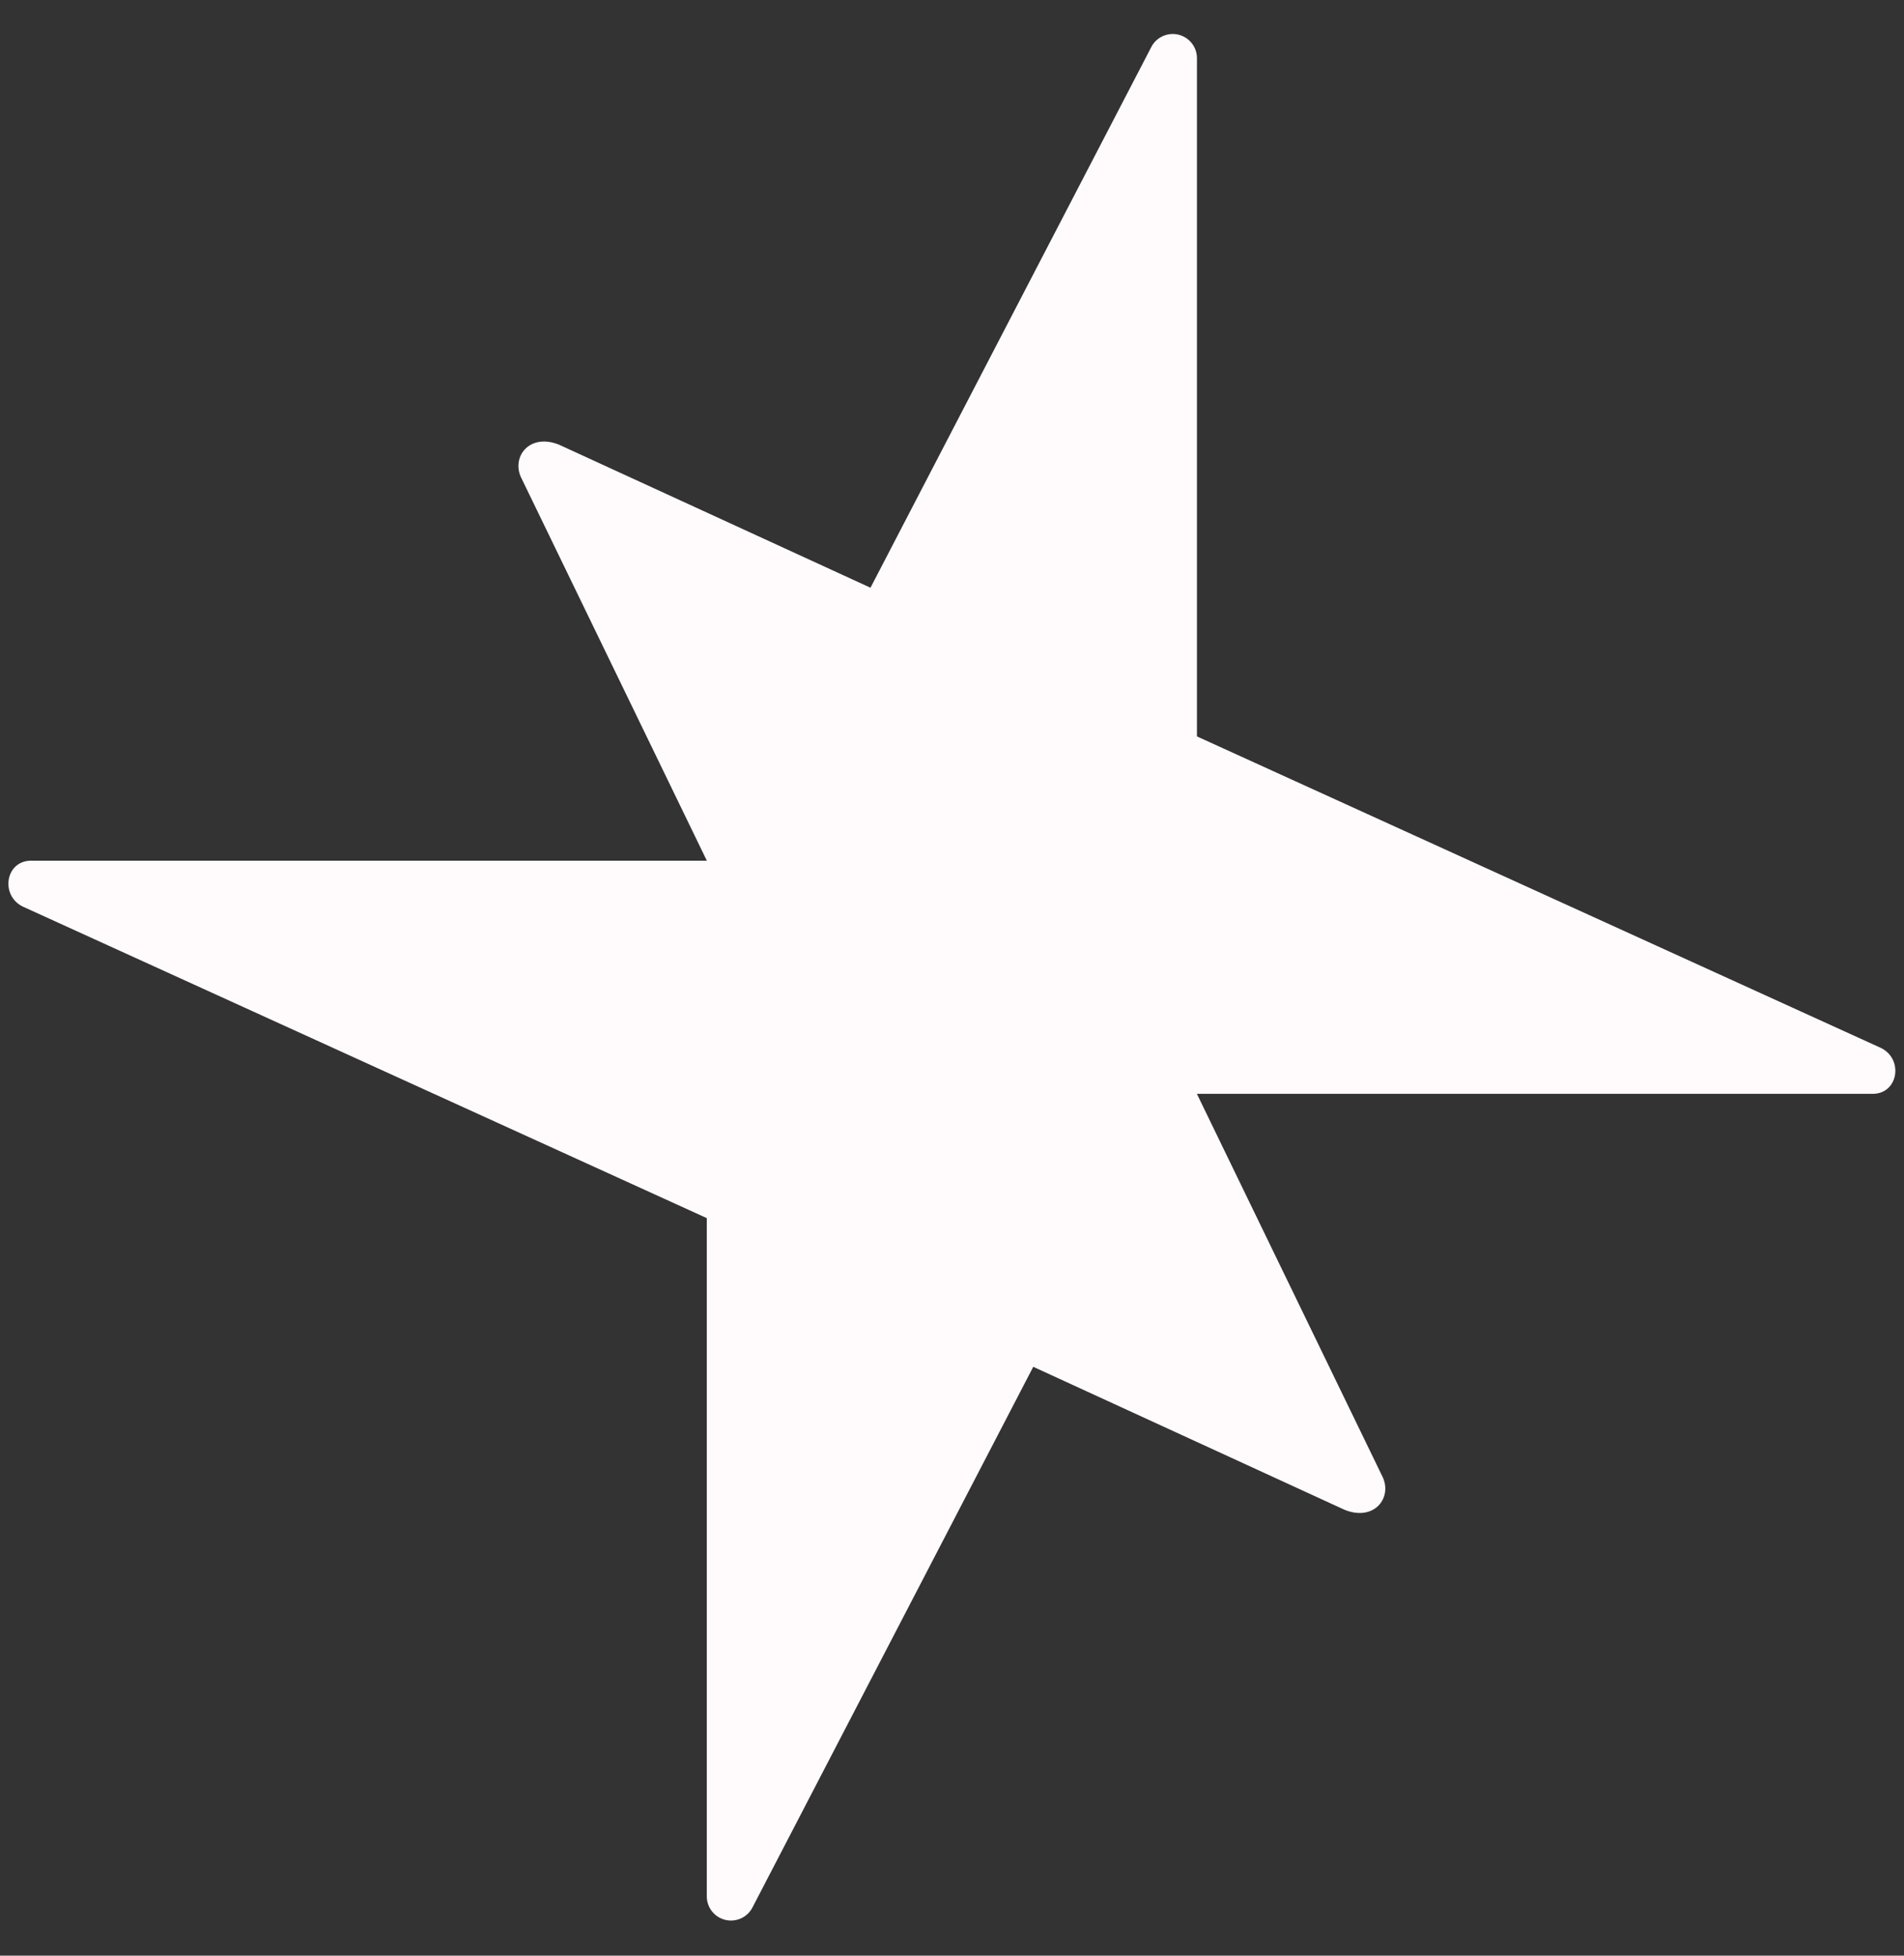 <svg xmlns="http://www.w3.org/2000/svg" width="37" height="38" fill="none" xmlns:v="https://vecta.io/nano"><rect width="100%" height="100%" fill="#333333" stroke="none"/><path d="M23.259 21.254h13.131c.505 0 .607-.688.148-.898l-13.278-6.047V1.127a.47.47 0 0 0-.885-.217l-5.459 10.51-6.049-2.778c-.579-.234-.934.237-.738.642l3.607 7.44H.605c-.505 0-.607.688-.148.898l13.278 6.047v13.182a.47.47 0 0 0 .885.217l5.459-10.51 6.049 2.778c.579.234.934-.238.738-.642l-3.607-7.44z" fill="#fffbfd"/></svg>